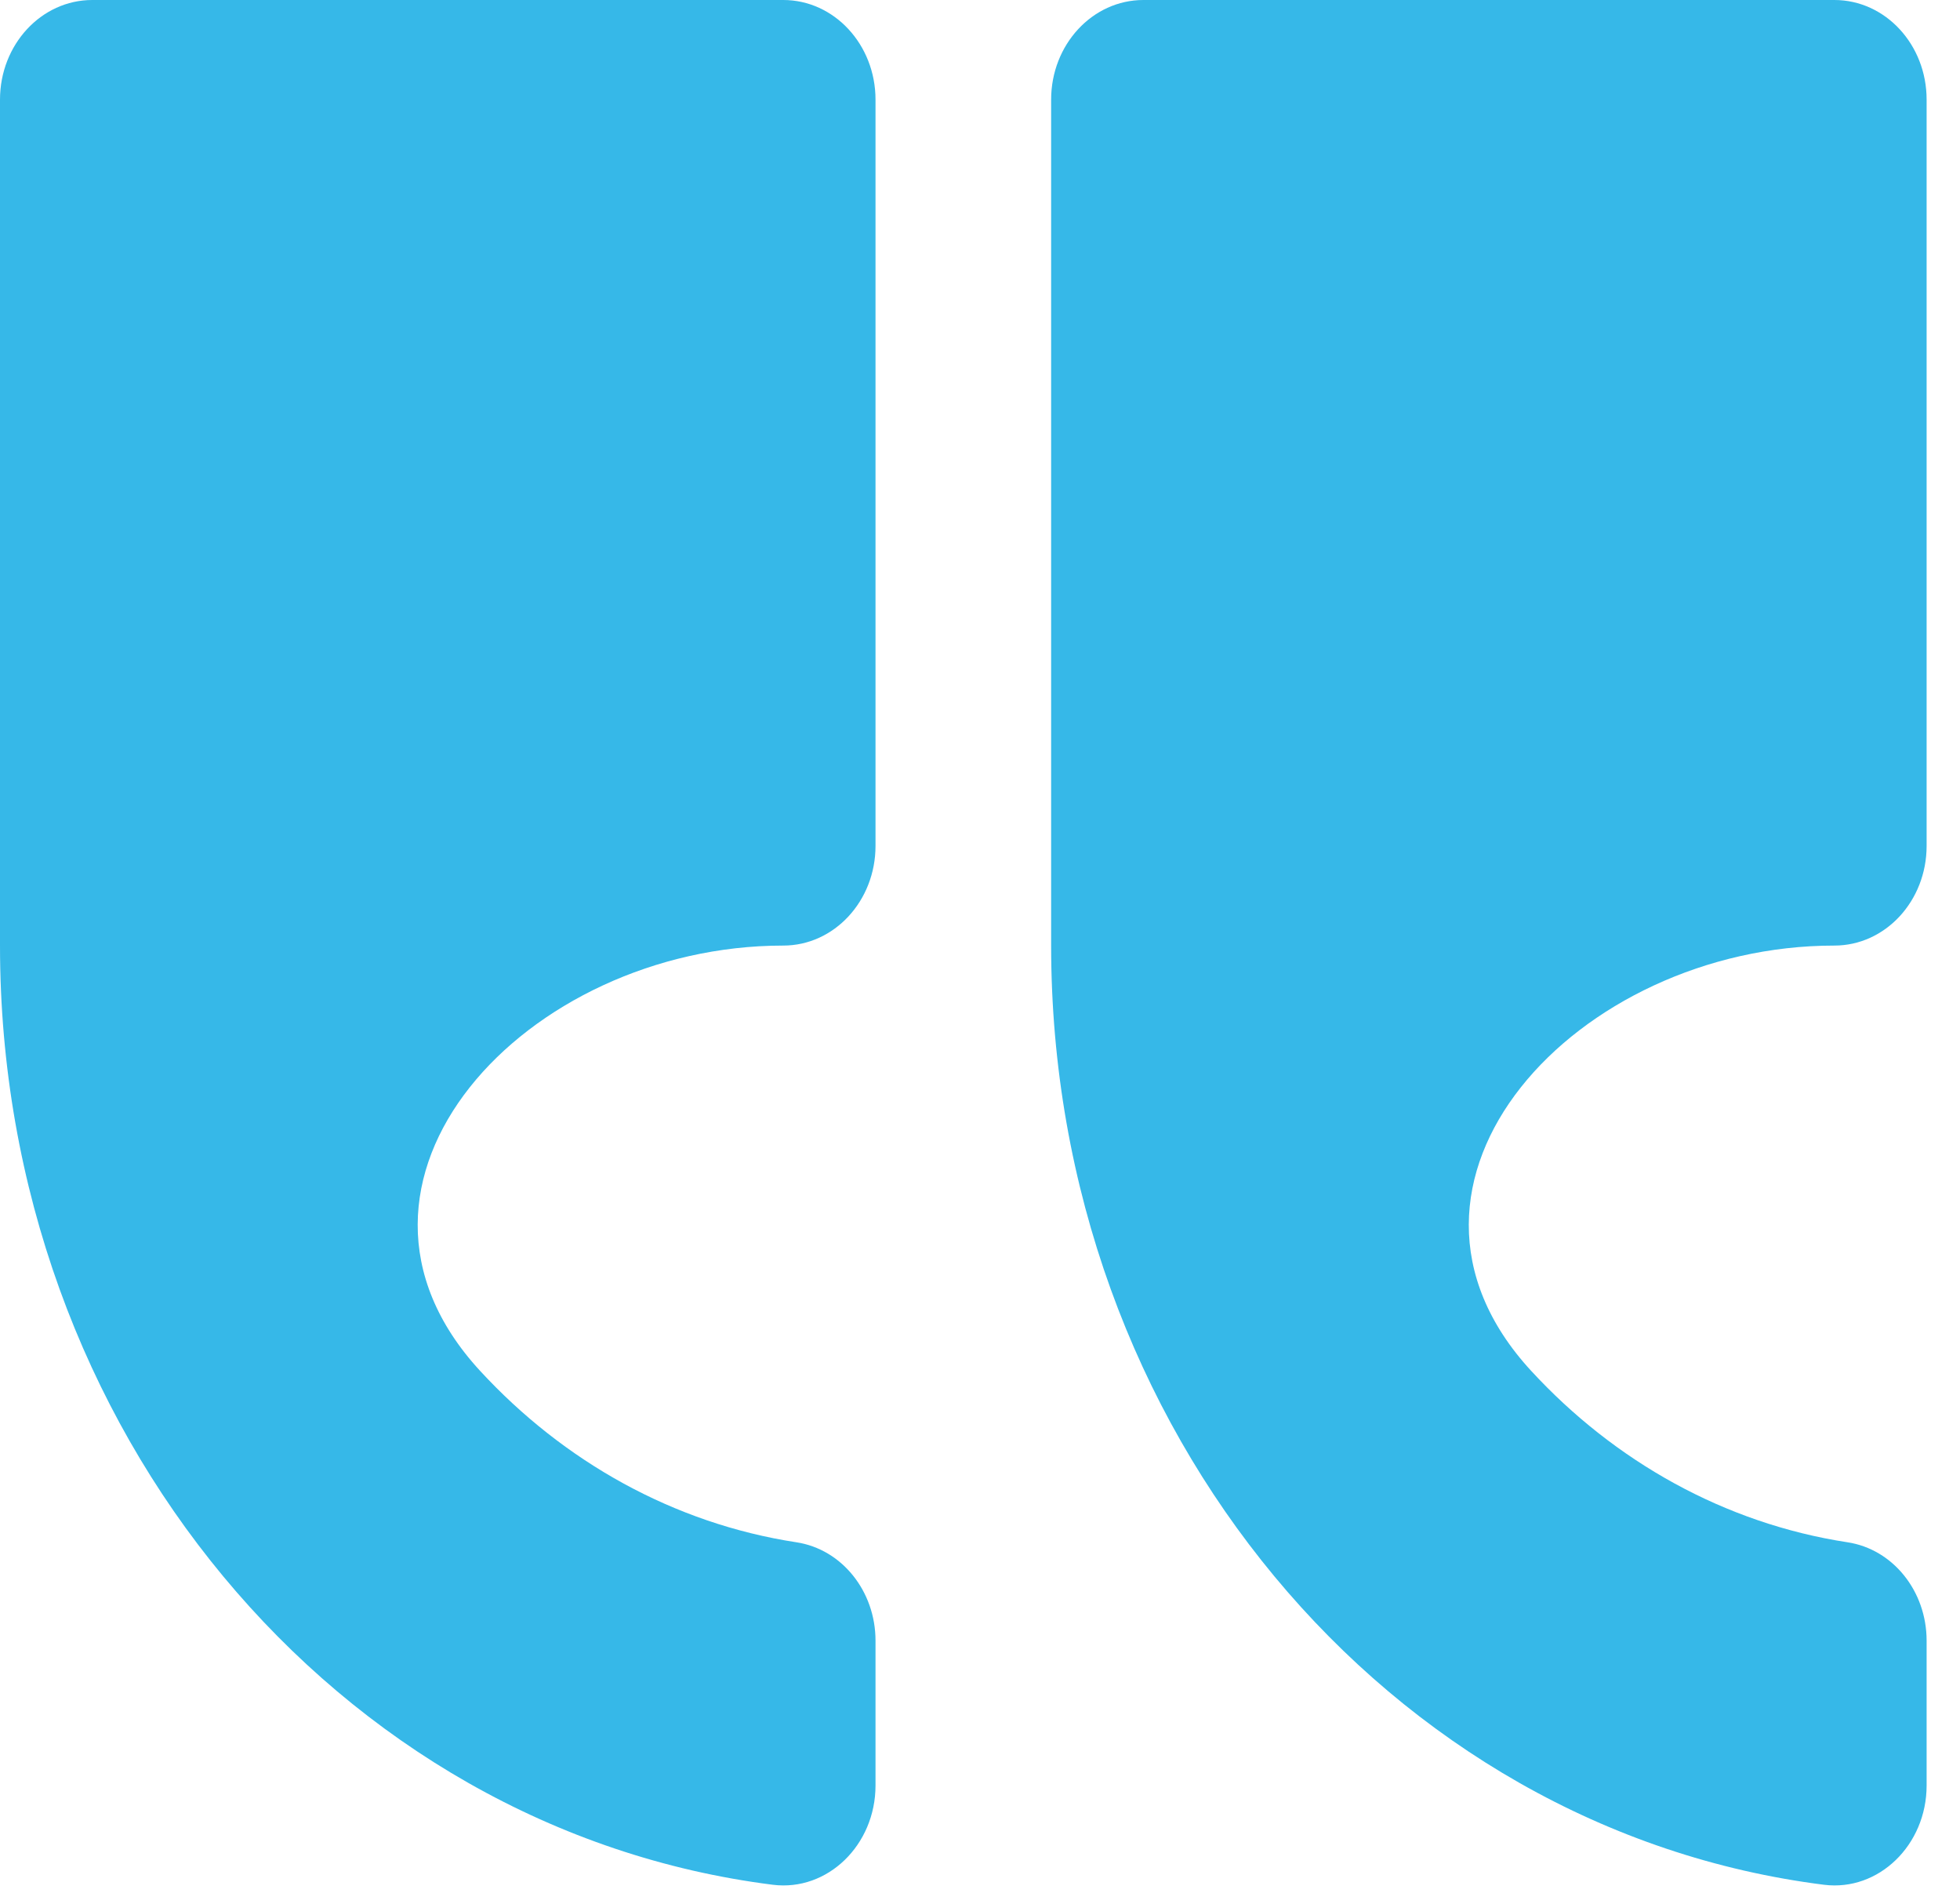 <svg width="58" height="56" viewBox="0 0 58 56" fill="none" xmlns="http://www.w3.org/2000/svg">
<path d="M23.178 0H2.73C1.222 0 0 1.32 0 2.948V27.975C0 42.316 9.992 54.136 22.869 55.761C24.488 55.965 25.908 54.584 25.908 52.825V48.539C25.908 47.075 24.911 45.834 23.568 45.629C19.932 45.072 16.676 43.236 14.205 40.555C9.046 34.959 15.566 27.975 23.178 27.975C24.685 27.975 25.908 26.655 25.908 25.027V2.948C25.908 1.32 24.685 0 23.178 0Z" fill="#36B8E8"/>
<path d="M54.282 0H33.835C32.327 0 31.105 1.32 31.105 2.948V27.975C31.105 42.316 41.098 54.136 53.974 55.761C55.592 55.965 57.012 54.584 57.012 52.825V48.539C57.012 47.075 56.016 45.834 54.673 45.629C51.036 45.072 47.78 43.236 45.309 40.556C40.15 34.959 46.67 27.975 54.282 27.975C55.79 27.975 57.012 26.655 57.012 25.027V2.948C57.013 1.32 55.791 0 54.282 0Z" fill="#36B8E8"/>
</svg>
